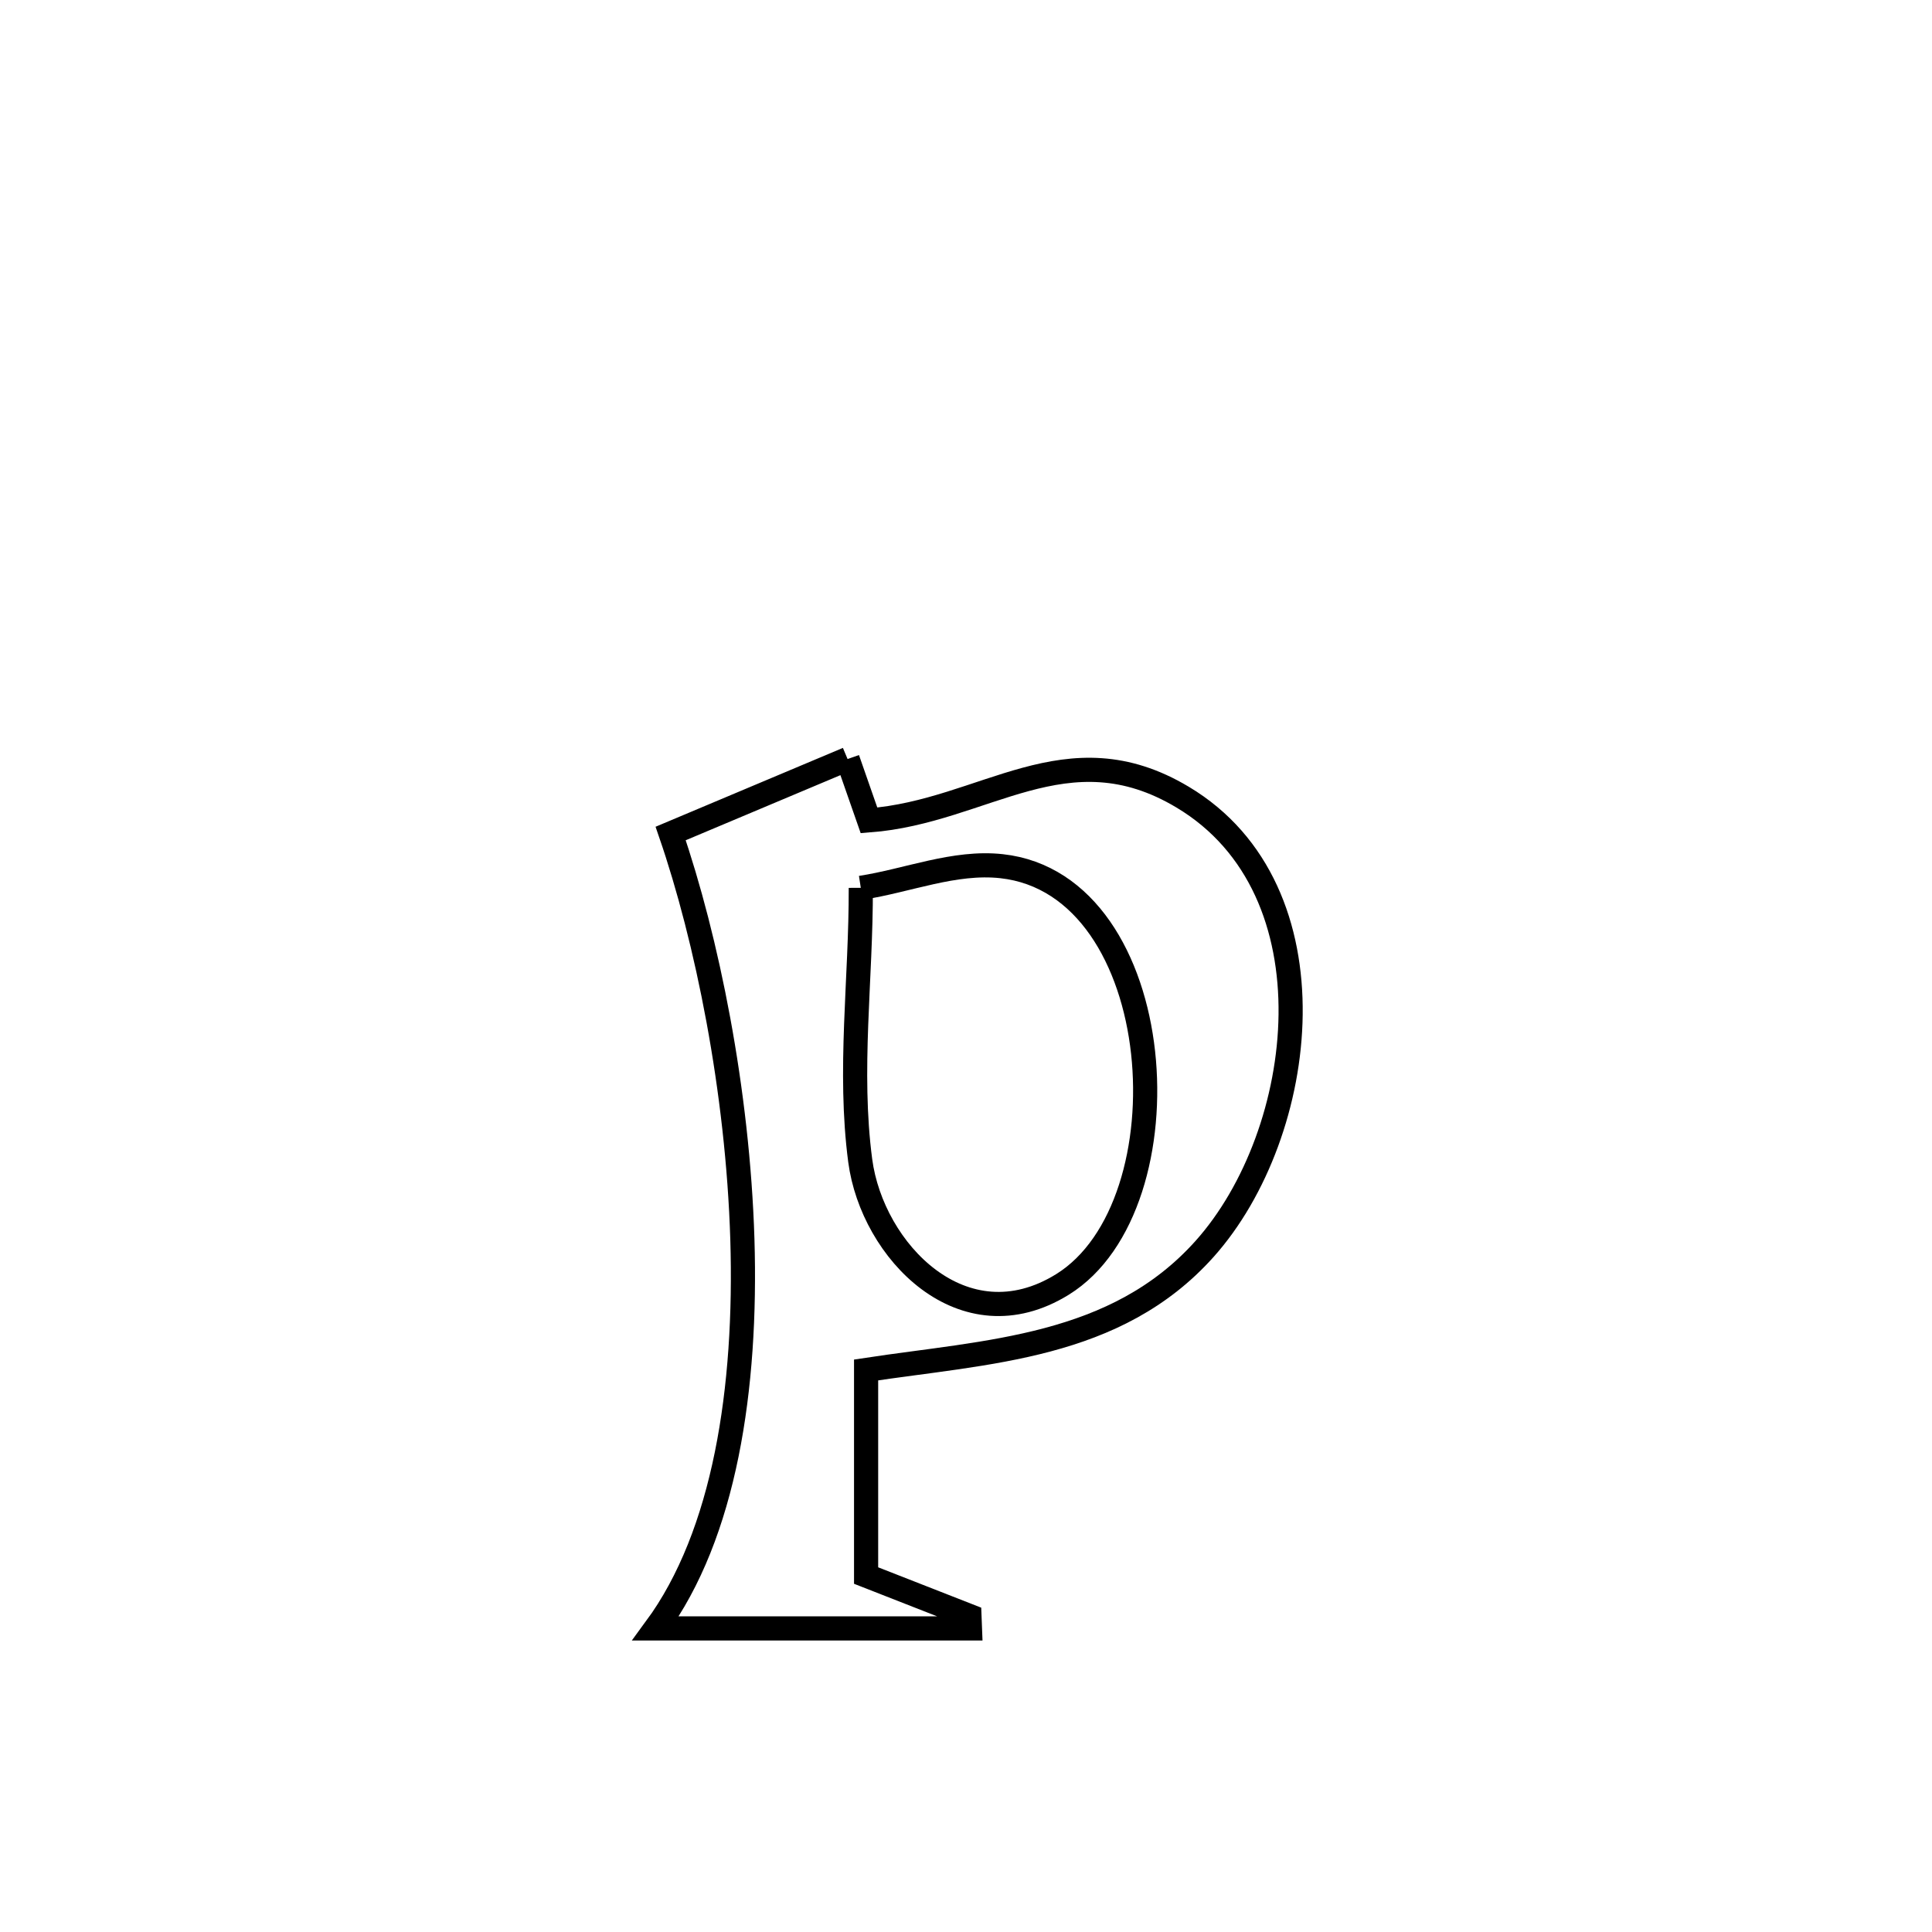 <svg xmlns="http://www.w3.org/2000/svg" viewBox="0.0 0.0 24.0 24.0" height="200px" width="200px"><path fill="none" stroke="black" stroke-width=".3" stroke-opacity="1.0"  filling="0" d="M10.529 9.429 L10.529 9.429 C10.618 9.683 10.706 9.937 10.795 10.191 L10.795 10.191 C12.233 10.082 13.249 9.039 14.692 9.903 C16.62 11.056 16.248 14.078 14.964 15.514 C13.86 16.748 12.269 16.789 10.759 17.018 L10.759 17.018 C10.759 17.079 10.759 19.564 10.759 19.572 L10.759 19.572 C11.187 19.74 11.615 19.908 12.043 20.075 L12.043 20.075 C12.045 20.127 12.047 20.178 12.049 20.229 L12.049 20.229 C10.747 20.229 9.446 20.229 8.145 20.229 L8.145 20.229 C9.006 19.058 9.278 17.243 9.222 15.394 C9.165 13.545 8.781 11.662 8.331 10.354 L8.331 10.354 C9.063 10.045 9.796 9.737 10.529 9.429 L10.529 9.429"></path>
<path fill="none" stroke="black" stroke-width=".3" stroke-opacity="1.0"  filling="0" d="M10.693 11.029 L10.693 11.029 C11.275 10.94 11.855 10.696 12.441 10.76 C14.534 10.989 14.786 14.972 13.198 15.956 C11.966 16.718 10.835 15.541 10.686 14.418 C10.538 13.298 10.697 12.159 10.693 11.029 L10.693 11.029"></path></svg>